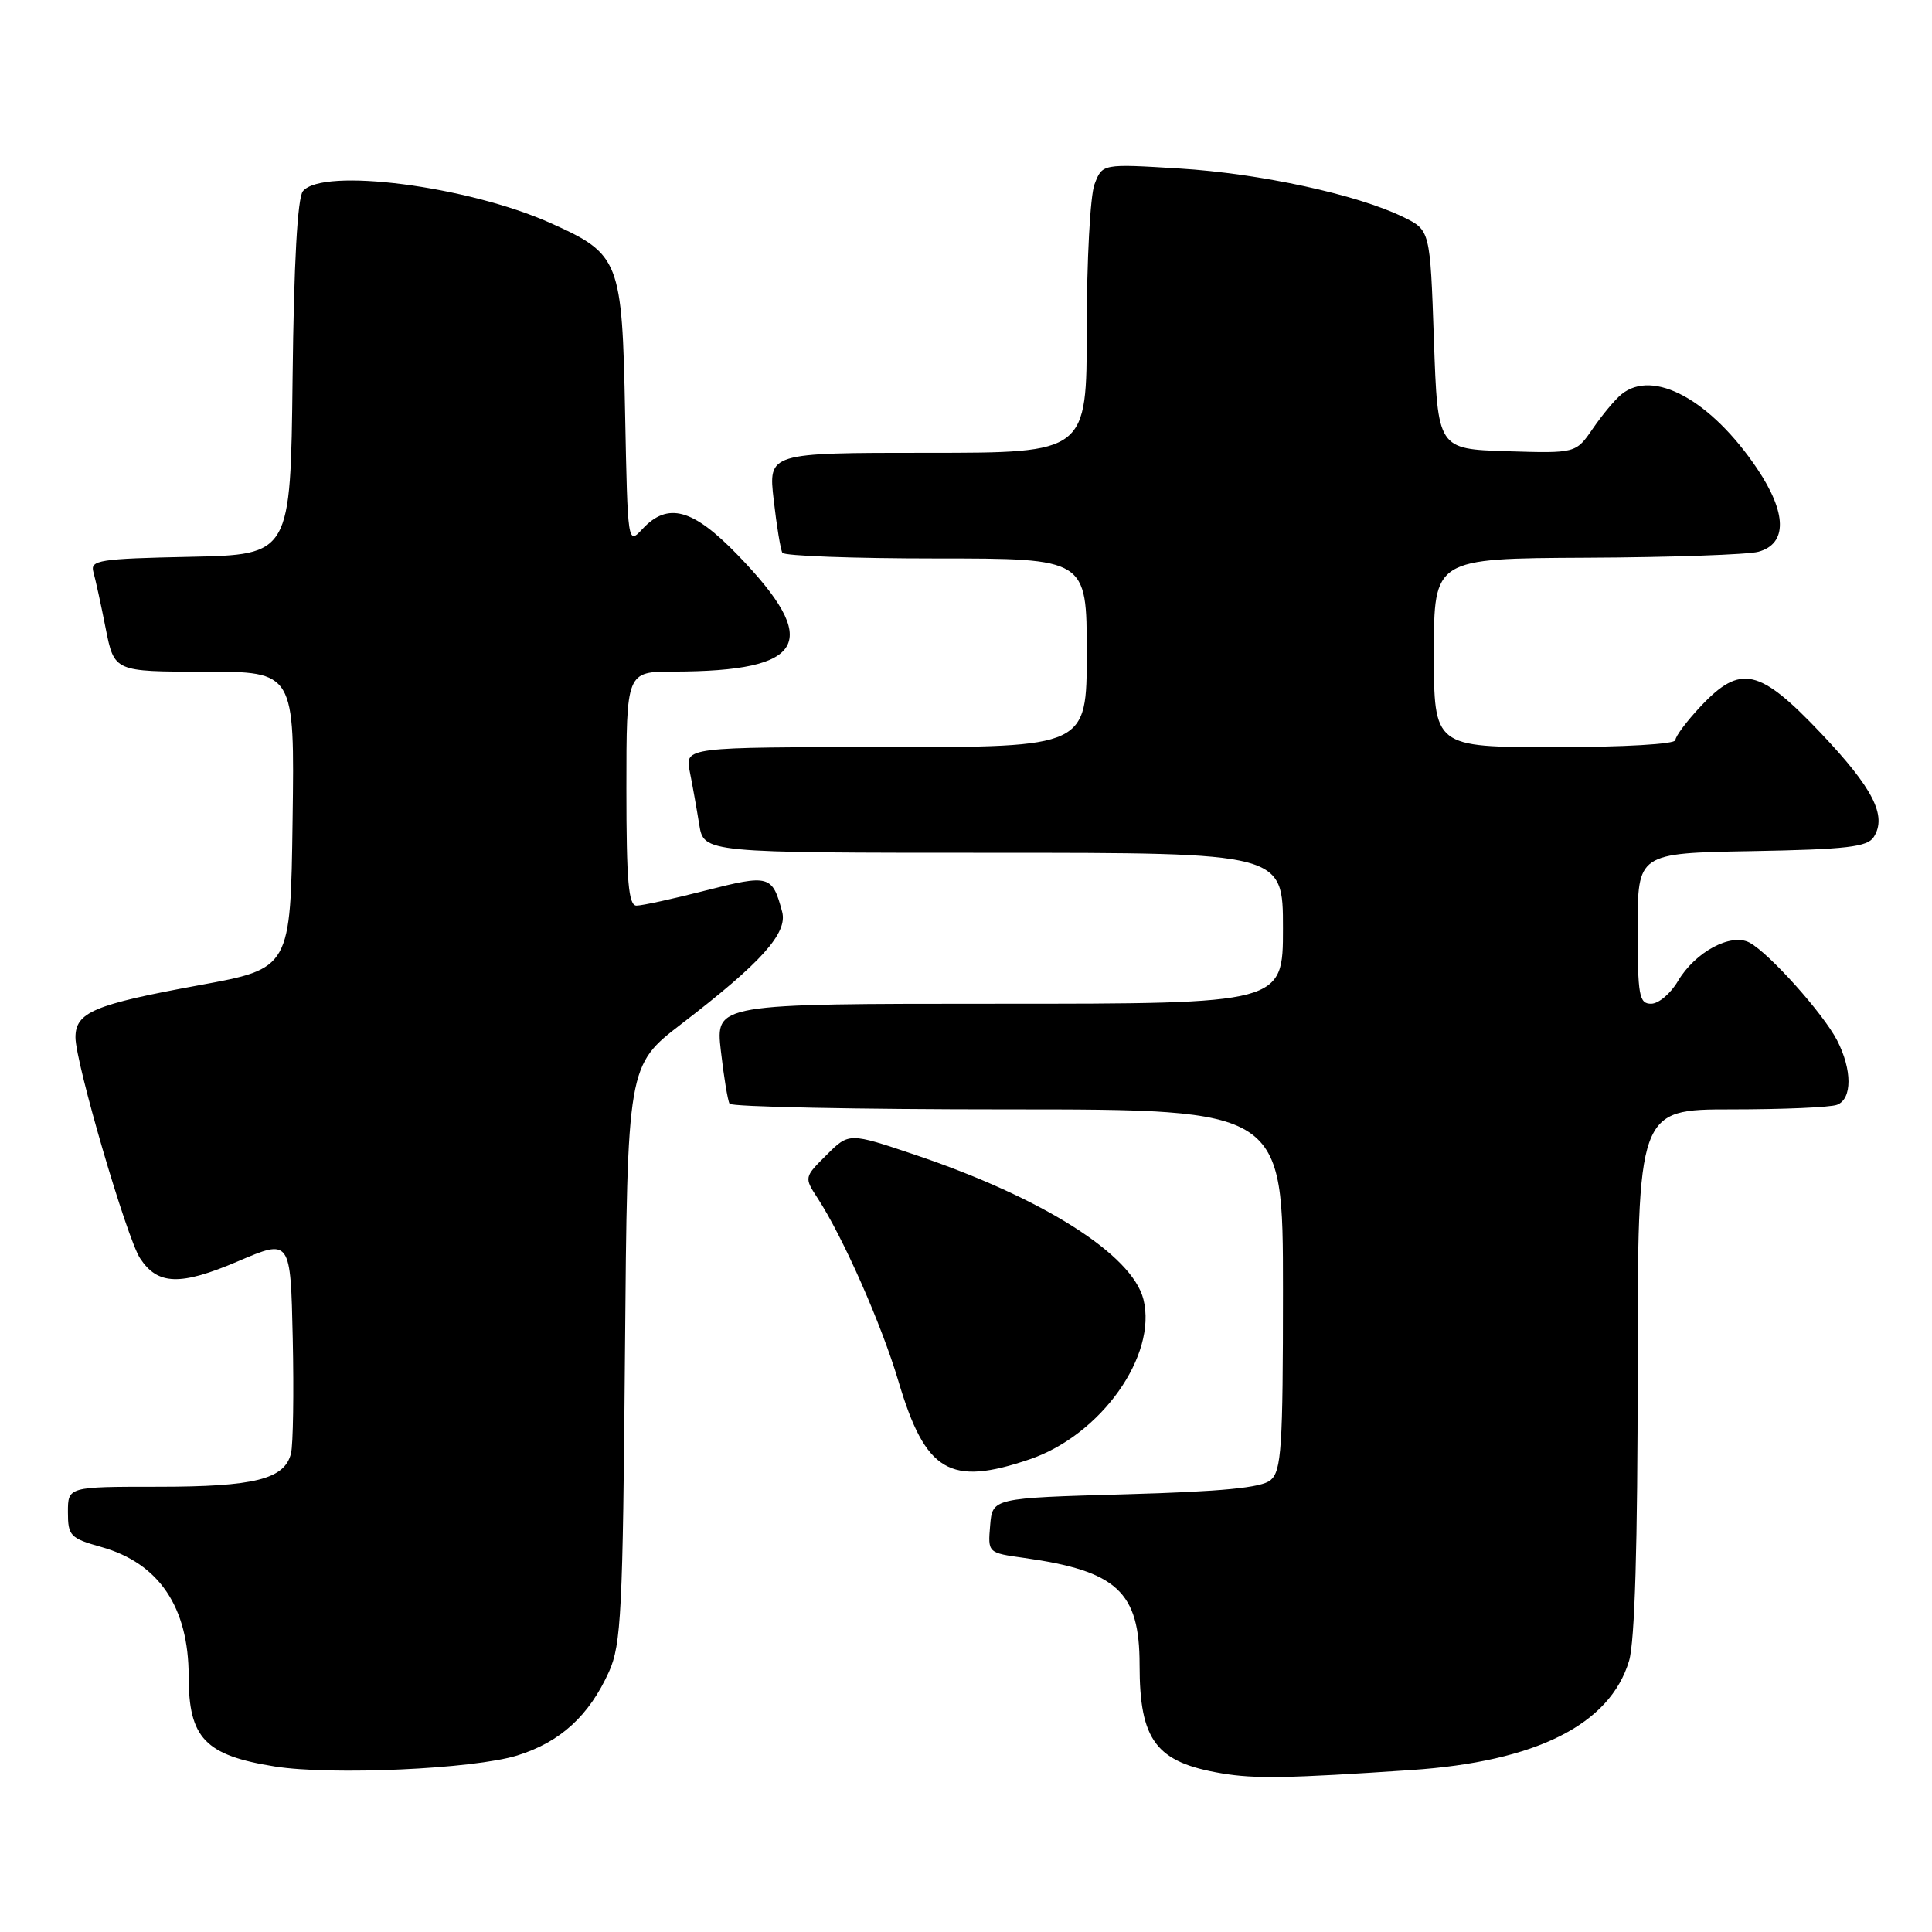 <?xml version="1.0" encoding="UTF-8" standalone="no"?>
<!DOCTYPE svg PUBLIC "-//W3C//DTD SVG 1.1//EN" "http://www.w3.org/Graphics/SVG/1.1/DTD/svg11.dtd" >
<svg xmlns="http://www.w3.org/2000/svg" xmlns:xlink="http://www.w3.org/1999/xlink" version="1.1" viewBox="0 0 256 256">
 <g >
 <path fill="currentColor"
d=" M 187.00 234.54 C 203.53 233.43 213.33 228.52 215.86 220.07 C 216.62 217.54 217.00 204.67 217.00 181.63 C 217.00 147.00 217.00 147.00 229.42 147.00 C 236.25 147.00 242.55 146.73 243.42 146.39 C 245.44 145.62 245.44 141.76 243.42 137.84 C 241.56 134.26 234.43 126.30 231.82 124.90 C 229.36 123.59 224.63 126.13 222.34 129.99 C 221.37 131.65 219.77 133.00 218.78 133.00 C 217.19 133.00 217.00 131.93 217.00 123.03 C 217.00 113.05 217.00 113.05 232.14 112.78 C 244.71 112.55 247.46 112.23 248.29 110.90 C 250.06 108.10 248.20 104.45 241.27 97.14 C 233.12 88.55 230.63 87.99 225.37 93.57 C 223.52 95.54 222.00 97.56 222.00 98.07 C 222.00 98.60 215.18 99.00 206.00 99.00 C 190.00 99.00 190.00 99.00 190.00 86.50 C 190.00 74.00 190.00 74.00 210.25 73.90 C 221.39 73.85 231.62 73.49 233.00 73.11 C 236.86 72.05 236.79 67.98 232.82 62.08 C 226.71 53.01 219.06 48.82 214.85 52.25 C 214.00 52.94 212.30 54.98 211.06 56.79 C 208.81 60.07 208.81 60.07 199.66 59.79 C 190.50 59.50 190.50 59.50 190.00 45.00 C 189.50 30.50 189.50 30.50 185.94 28.76 C 179.84 25.78 166.95 22.98 156.28 22.33 C 146.06 21.70 146.06 21.70 145.03 24.42 C 144.46 25.91 144.00 34.53 144.00 43.57 C 144.00 60.00 144.00 60.00 122.90 60.00 C 101.80 60.00 101.80 60.00 102.52 66.25 C 102.91 69.69 103.43 72.84 103.67 73.25 C 103.92 73.66 113.09 74.00 124.06 74.00 C 144.00 74.00 144.00 74.00 144.00 86.50 C 144.00 99.00 144.00 99.00 117.38 99.00 C 90.75 99.00 90.75 99.00 91.40 102.25 C 91.76 104.04 92.32 107.19 92.65 109.25 C 93.26 113.00 93.26 113.00 131.63 113.00 C 170.00 113.00 170.00 113.00 170.00 123.00 C 170.00 133.00 170.00 133.00 132.40 133.00 C 94.80 133.00 94.80 133.00 95.52 139.25 C 95.91 142.69 96.43 145.84 96.67 146.25 C 96.92 146.66 113.52 147.00 133.56 147.00 C 170.00 147.00 170.00 147.00 170.00 170.88 C 170.00 191.84 169.80 194.92 168.35 196.13 C 167.15 197.13 161.94 197.64 149.10 198.00 C 131.50 198.50 131.50 198.50 131.20 202.13 C 130.89 205.76 130.89 205.76 135.70 206.43 C 148.02 208.16 151.00 210.92 151.00 220.59 C 151.00 230.65 153.17 233.52 161.90 234.98 C 166.32 235.72 170.64 235.64 187.00 234.54 Z  M 68.54 232.61 C 74.24 230.84 78.06 227.35 80.70 221.50 C 82.31 217.91 82.53 213.54 82.81 179.34 C 83.13 141.18 83.13 141.18 90.31 135.66 C 100.89 127.54 104.39 123.65 103.64 120.82 C 102.34 115.96 101.93 115.85 93.53 117.99 C 89.21 119.10 85.08 120.00 84.34 120.00 C 83.28 120.00 83.00 116.79 83.00 104.50 C 83.00 89.00 83.00 89.00 89.25 88.99 C 106.82 88.96 108.94 85.09 97.72 73.51 C 91.80 67.39 88.48 66.49 85.12 70.10 C 83.18 72.19 83.17 72.12 82.83 54.85 C 82.44 34.48 82.13 33.68 72.98 29.57 C 62.01 24.65 42.77 22.16 40.14 25.33 C 39.42 26.19 38.94 34.85 38.77 50.08 C 38.50 73.50 38.50 73.50 25.19 73.78 C 13.16 74.03 11.93 74.22 12.37 75.78 C 12.64 76.73 13.38 80.09 14.00 83.25 C 15.14 89.00 15.14 89.00 27.09 89.00 C 39.04 89.00 39.04 89.00 38.77 108.67 C 38.50 128.33 38.50 128.33 26.42 130.54 C 12.45 133.10 10.00 134.13 10.00 137.46 C 10.00 140.81 16.79 164.03 18.56 166.73 C 20.90 170.30 23.89 170.39 31.53 167.13 C 38.50 164.15 38.50 164.15 38.79 177.33 C 38.95 184.57 38.84 191.44 38.56 192.58 C 37.72 196.00 33.73 197.00 20.95 197.00 C 9.00 197.00 9.00 197.00 9.00 200.37 C 9.00 203.50 9.31 203.83 13.41 204.98 C 21.06 207.12 25.00 212.95 25.00 222.13 C 25.00 230.32 27.17 232.59 36.43 234.07 C 43.91 235.26 62.73 234.41 68.54 232.61 Z  M 136.45 193.36 C 145.89 190.15 153.37 179.61 151.51 172.17 C 150.01 166.22 138.14 158.71 121.23 153.01 C 112.50 150.07 112.50 150.07 109.52 153.04 C 106.56 155.98 106.55 156.02 108.33 158.75 C 111.68 163.87 116.80 175.46 119.04 183.00 C 122.62 195.06 125.84 196.98 136.45 193.36 Z "/>
</g>
</svg>